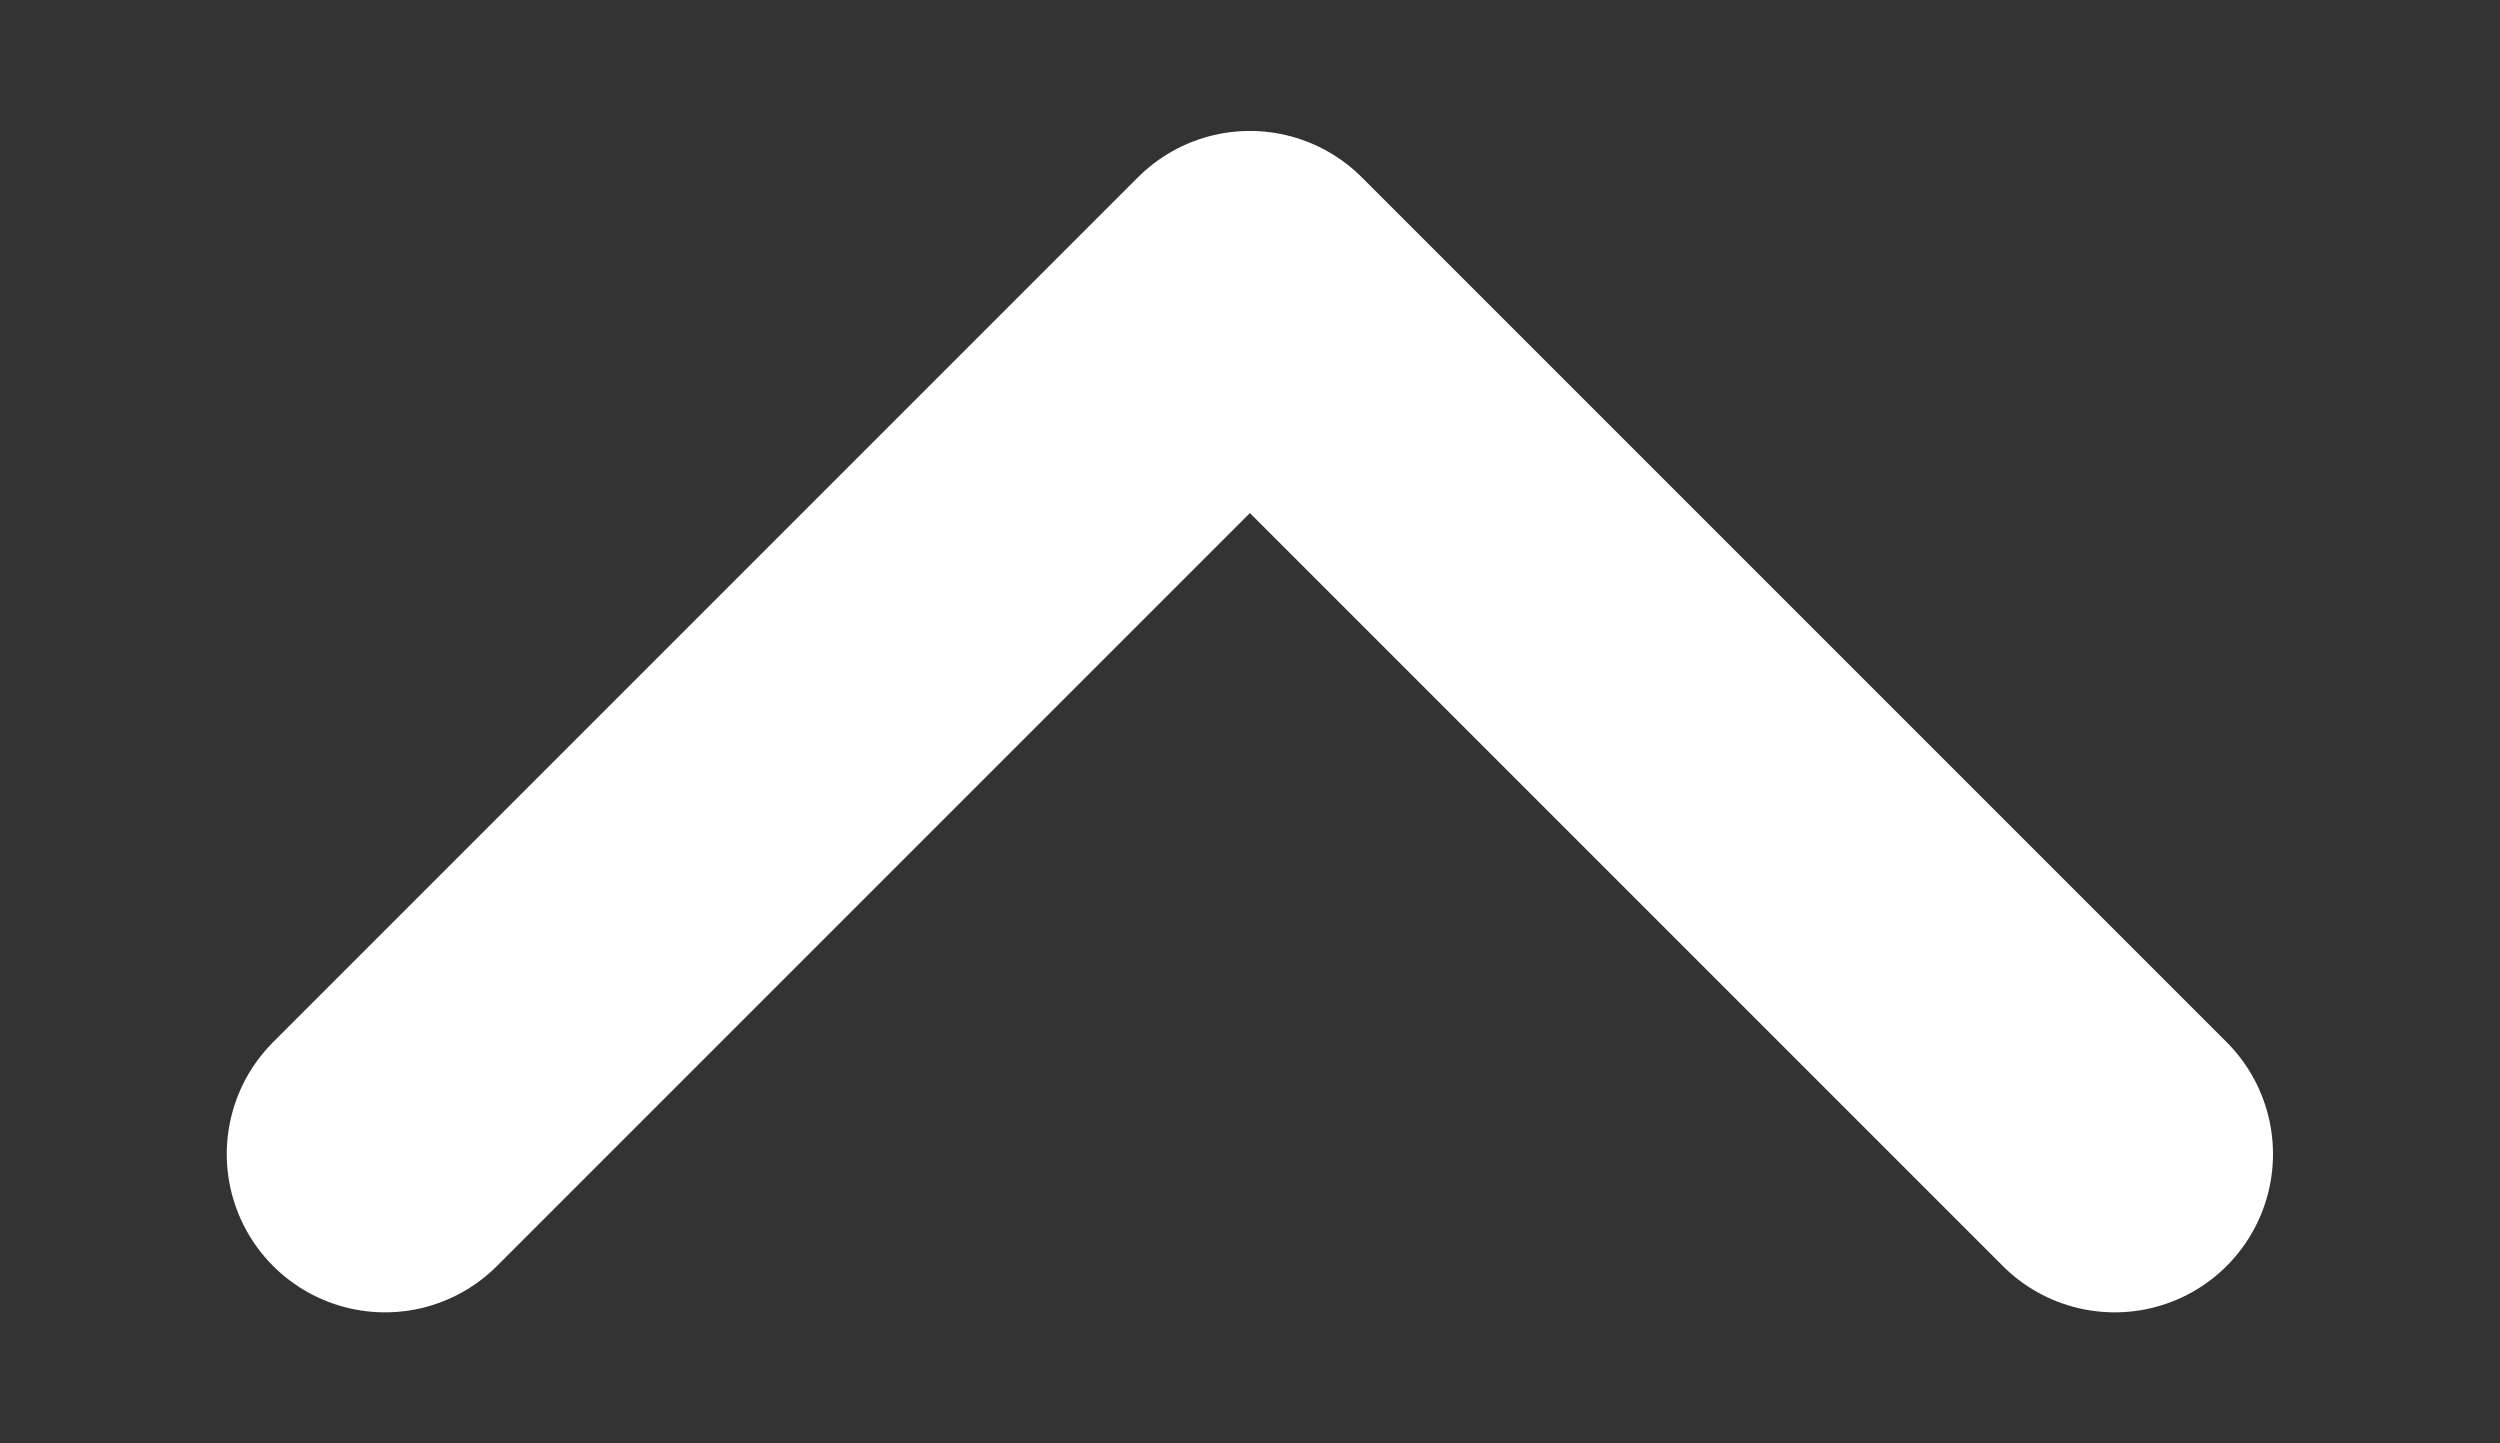 <?xml version="1.0" encoding="UTF-8"?>
<!-- Created with Inkscape (http://www.inkscape.org/) -->
<svg width="19.388mm" height="11.194mm" version="1.1" viewBox="0 0 19.388 11.194" xmlns="http://www.w3.org/2000/svg">
 <rect x="0" y="0" width="19.388" height="11.194" fill="#333333" stroke="none"/>
 <g transform="translate(-104.83 -133.37)">
  <path d="m121.23 142.32-6.707-6.707-6.707 6.707" fill="none" stroke="#fff" stroke-linecap="round" stroke-linejoin="round" stroke-width="2.455"/>
 </g>
</svg>
